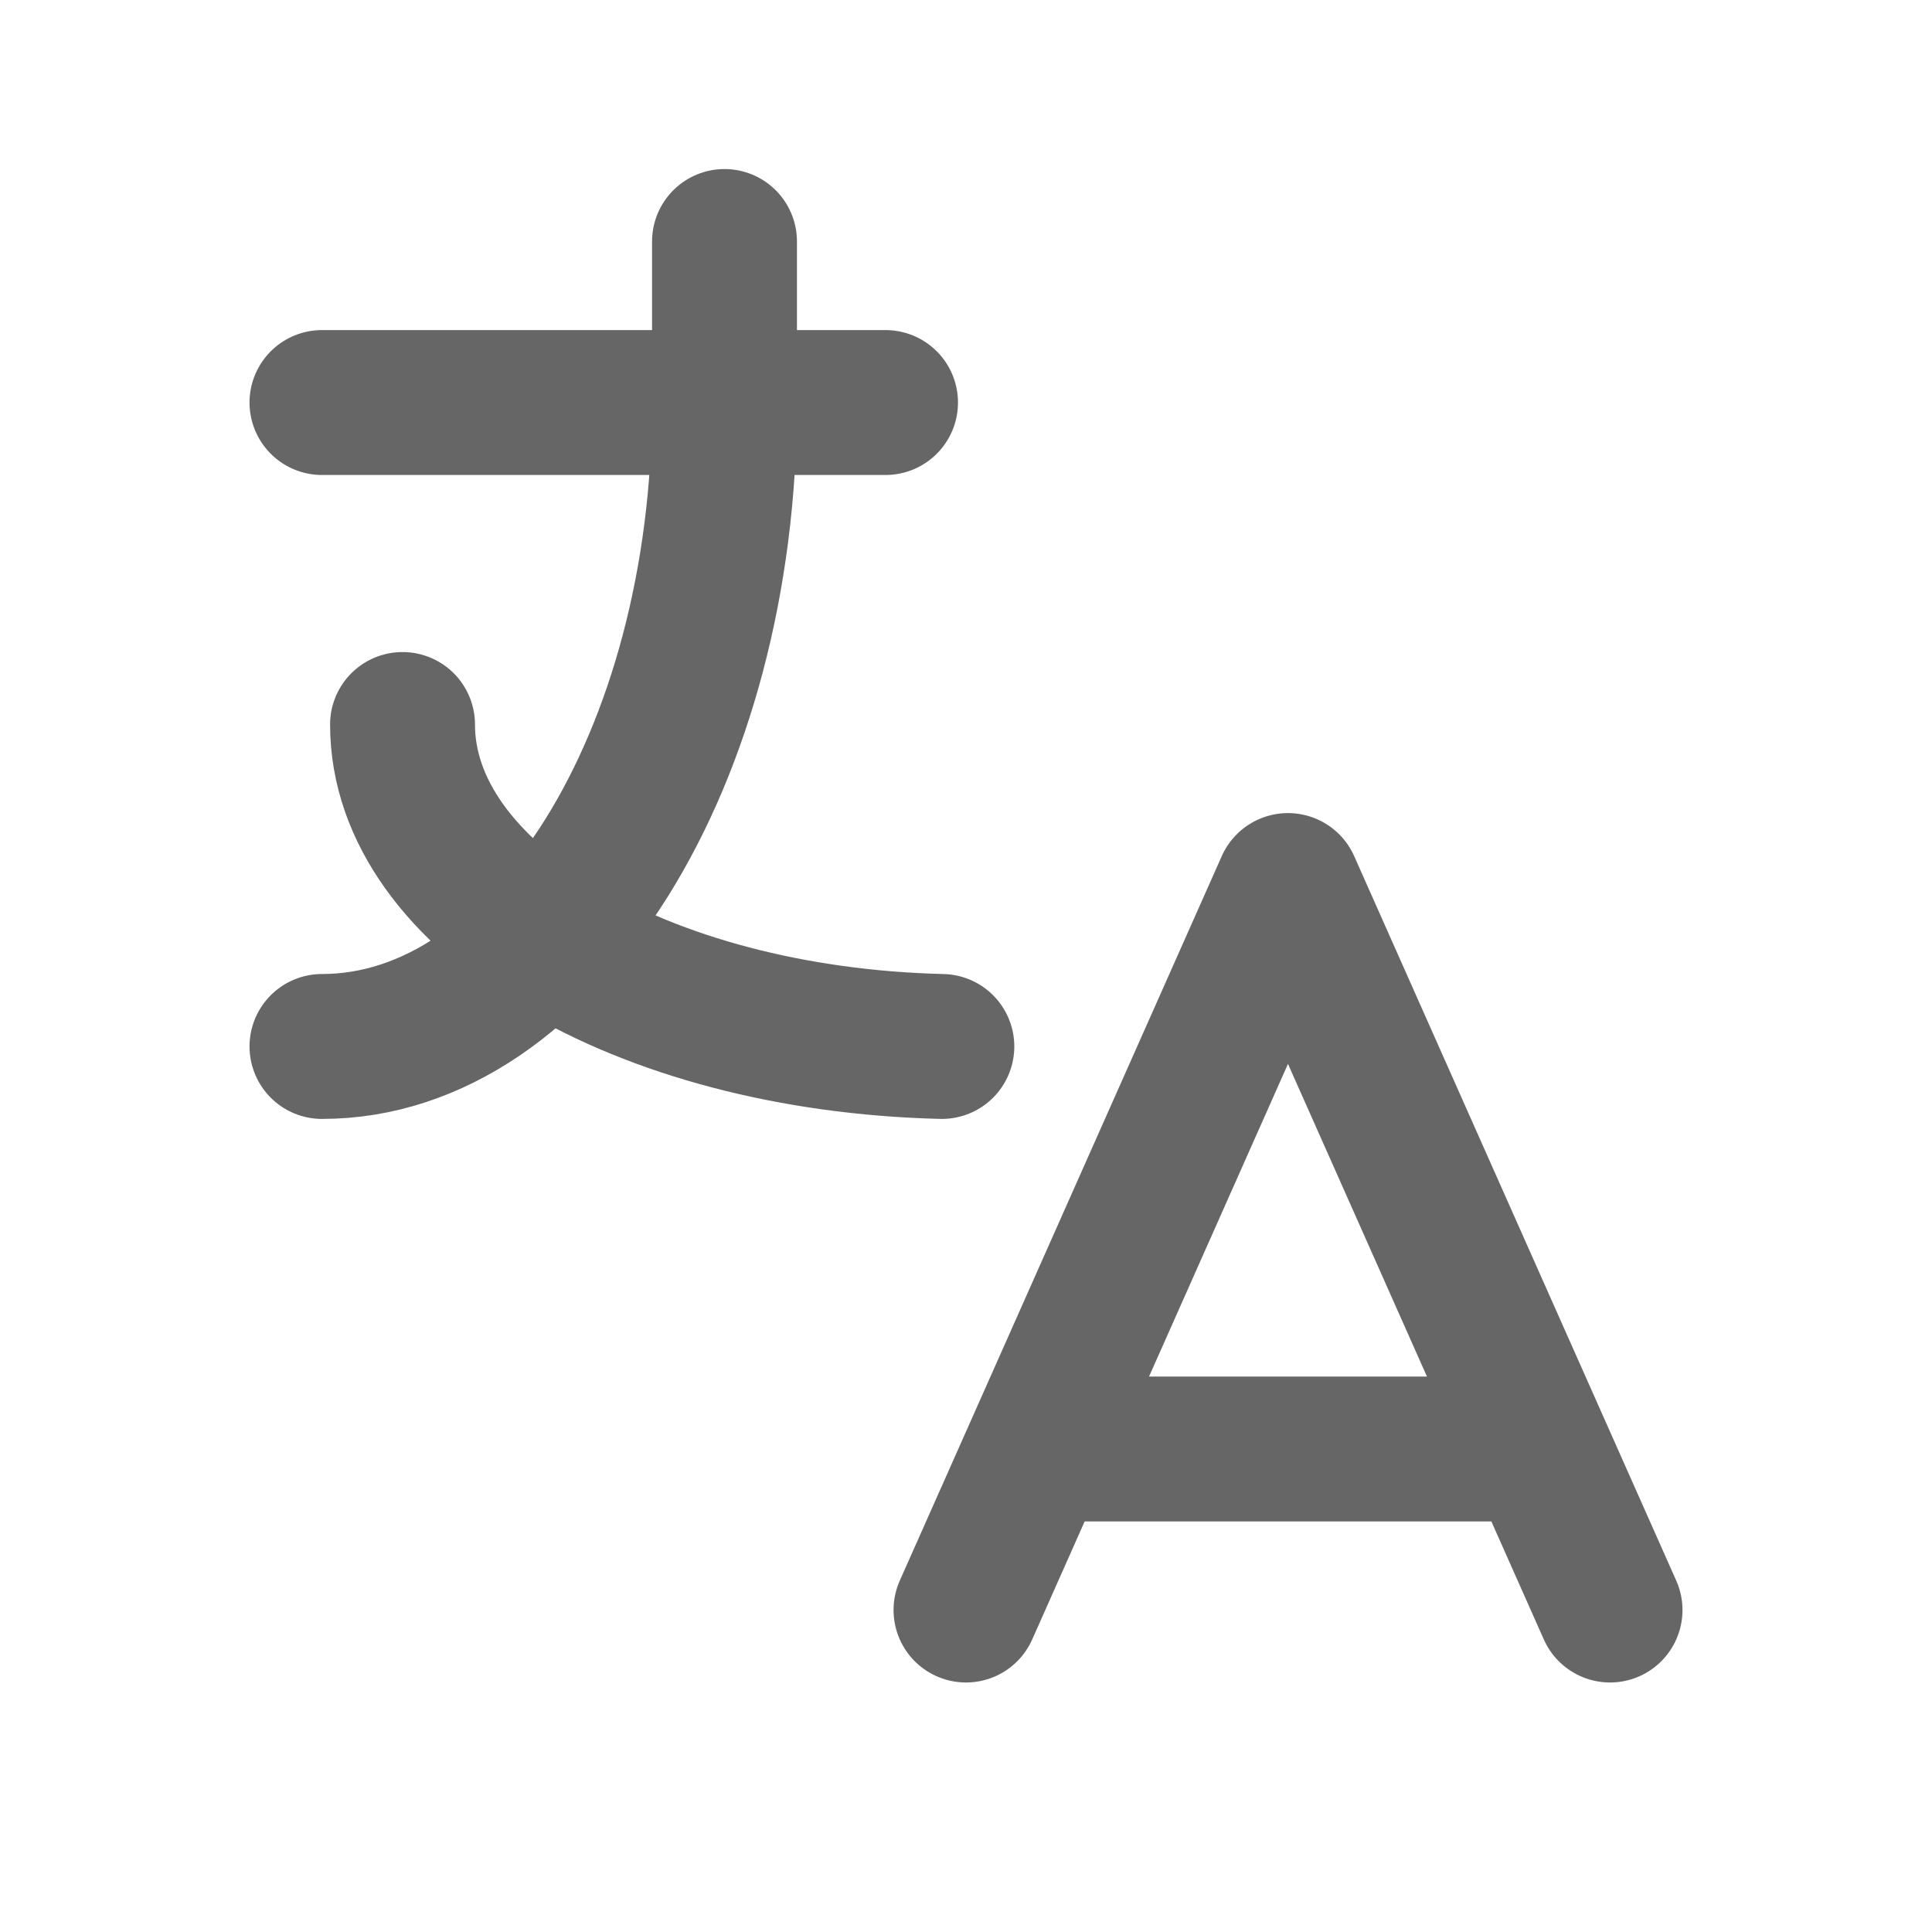 <svg width="20" height="20" viewBox="0 0 20 20" fill="none" xmlns="http://www.w3.org/2000/svg">
    <g id="icon-set">
        <path id="Vector"
            d="M3.333 4.167H9.167M7.5 2.5V4.167C7.5 7.848 5.634 10.833 3.333 10.833M4.167 7.5C4.167 9.287 6.627 10.757 9.75 10.833M10 16.667L13.333 9.167L16.667 16.667M15.917 15H10.75"
            stroke="#666666" stroke-width="1.5" stroke-linecap="round" stroke-linejoin="round" />
    </g>
</svg>
